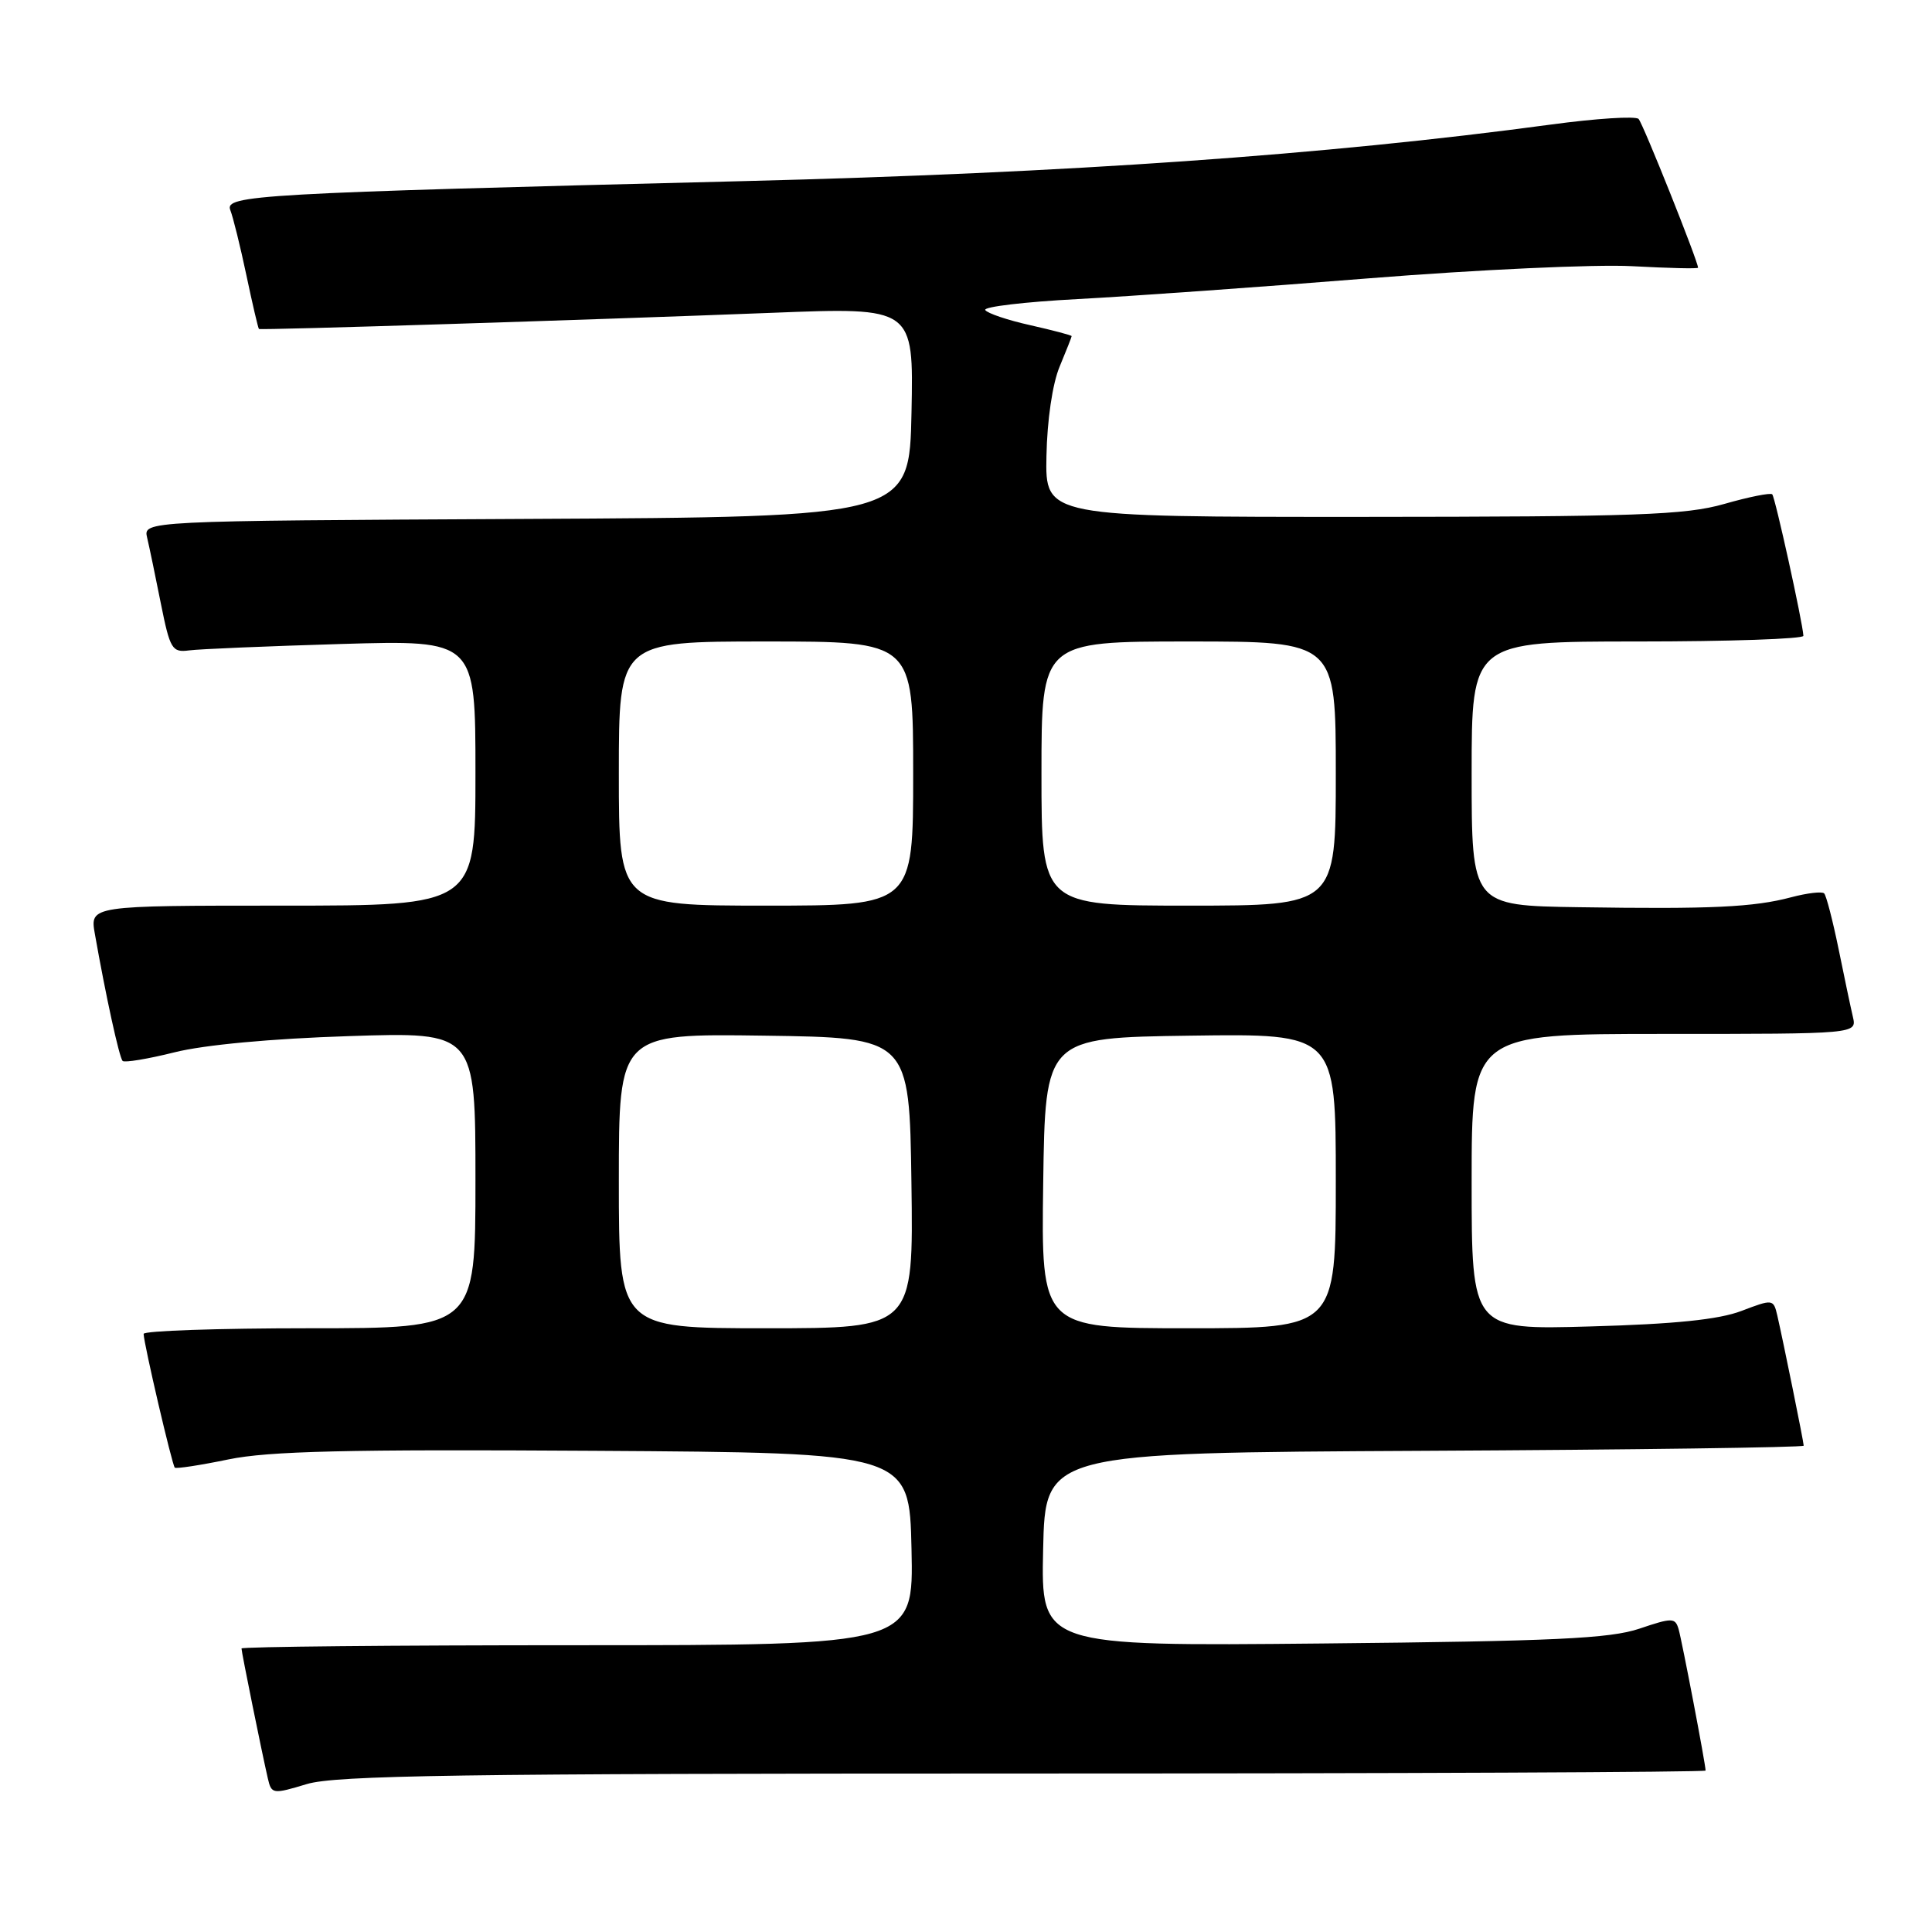<?xml version="1.0" encoding="UTF-8" standalone="no"?>
<!DOCTYPE svg PUBLIC "-//W3C//DTD SVG 1.1//EN" "http://www.w3.org/Graphics/SVG/1.1/DTD/svg11.dtd" >
<svg xmlns="http://www.w3.org/2000/svg" xmlns:xlink="http://www.w3.org/1999/xlink" version="1.1" viewBox="0 0 256 256">
 <g >
 <path fill="currentColor"
d=" M 135.66 235.00 C 185.35 235.00 226.00 234.82 226.00 234.61 C 226.00 233.77 222.87 217.41 222.42 215.86 C 221.97 214.34 221.57 214.34 217.22 215.81 C 213.32 217.12 205.98 217.47 175.22 217.77 C 137.94 218.13 137.94 218.13 138.22 205.32 C 138.50 192.50 138.50 192.50 188.75 192.24 C 216.39 192.10 239.00 191.79 239.00 191.56 C 239.00 191.08 236.28 177.69 235.50 174.30 C 234.99 172.13 234.91 172.12 230.74 173.71 C 227.74 174.85 221.90 175.45 210.75 175.76 C 195.00 176.21 195.00 176.21 195.00 156.60 C 195.00 137.00 195.00 137.00 220.52 137.00 C 246.04 137.00 246.04 137.00 245.52 134.75 C 245.23 133.51 244.37 129.44 243.61 125.69 C 242.84 121.95 241.99 118.66 241.71 118.38 C 241.43 118.10 239.47 118.33 237.35 118.89 C 232.39 120.21 226.75 120.48 209.25 120.21 C 195.00 120.00 195.00 120.00 195.00 102.50 C 195.00 85.00 195.00 85.00 217.00 85.00 C 229.10 85.00 238.98 84.66 238.96 84.25 C 238.87 82.49 235.21 65.87 234.83 65.50 C 234.60 65.27 231.73 65.84 228.46 66.78 C 223.29 68.25 216.94 68.47 180.50 68.49 C 138.50 68.50 138.50 68.50 138.66 60.44 C 138.75 55.67 139.46 50.83 140.41 48.57 C 141.28 46.47 142.00 44.66 142.00 44.54 C 142.00 44.42 139.53 43.77 136.52 43.09 C 133.50 42.42 130.82 41.51 130.55 41.08 C 130.29 40.65 135.79 40.00 142.78 39.63 C 149.78 39.26 167.20 38.02 181.50 36.87 C 195.80 35.73 211.44 35.01 216.25 35.27 C 221.06 35.53 225.00 35.63 225.00 35.47 C 225.00 34.63 217.71 16.38 217.12 15.76 C 216.74 15.36 211.49 15.69 205.46 16.51 C 175.61 20.54 141.63 22.92 98.50 24.00 C 33.99 25.61 29.72 25.85 30.52 27.85 C 30.88 28.76 31.84 32.64 32.65 36.48 C 33.46 40.32 34.21 43.52 34.31 43.59 C 34.56 43.77 78.12 42.39 102.28 41.45 C 121.06 40.71 121.06 40.71 120.78 54.61 C 120.50 68.50 120.50 68.50 69.73 68.76 C 18.97 69.02 18.97 69.02 19.50 71.26 C 19.79 72.49 20.61 76.42 21.32 80.00 C 22.53 86.02 22.80 86.48 25.06 86.18 C 26.40 86.00 35.49 85.62 45.25 85.33 C 63.00 84.81 63.00 84.81 63.00 102.40 C 63.00 120.00 63.00 120.00 37.45 120.00 C 11.91 120.00 11.91 120.00 12.57 123.75 C 13.99 131.82 15.80 140.14 16.25 140.58 C 16.50 140.83 19.59 140.32 23.11 139.44 C 27.03 138.45 35.98 137.62 46.25 137.29 C 63.00 136.74 63.00 136.74 63.00 156.37 C 63.00 176.00 63.00 176.00 41.00 176.00 C 28.90 176.00 19.01 176.34 19.03 176.75 C 19.07 178.12 22.81 194.14 23.16 194.47 C 23.35 194.64 26.55 194.15 30.27 193.38 C 35.58 192.28 46.01 192.03 78.77 192.24 C 120.50 192.50 120.50 192.50 120.78 205.25 C 121.06 218.00 121.06 218.00 76.53 218.00 C 52.04 218.00 32.00 218.20 32.00 218.43 C 32.00 218.91 34.70 232.23 35.49 235.65 C 35.97 237.74 36.15 237.76 40.65 236.40 C 44.51 235.24 60.99 235.00 135.66 235.00 Z  M 82.00 156.48 C 82.00 136.96 82.00 136.96 101.25 137.23 C 120.50 137.50 120.50 137.50 120.77 156.75 C 121.04 176.00 121.04 176.00 101.52 176.00 C 82.00 176.00 82.00 176.00 82.00 156.48 Z  M 138.23 156.75 C 138.50 137.50 138.50 137.50 157.75 137.23 C 177.00 136.96 177.00 136.96 177.00 156.48 C 177.00 176.00 177.00 176.00 157.48 176.00 C 137.96 176.00 137.96 176.00 138.23 156.75 Z  M 82.00 102.50 C 82.00 85.00 82.00 85.00 101.50 85.00 C 121.00 85.00 121.00 85.00 121.00 102.50 C 121.00 120.00 121.00 120.00 101.50 120.00 C 82.00 120.00 82.00 120.00 82.00 102.50 Z  M 138.00 102.50 C 138.00 85.00 138.00 85.00 157.50 85.00 C 177.00 85.00 177.00 85.00 177.00 102.50 C 177.00 120.00 177.00 120.00 157.50 120.00 C 138.00 120.00 138.00 120.00 138.00 102.50 Z "/>
</g>
</svg>